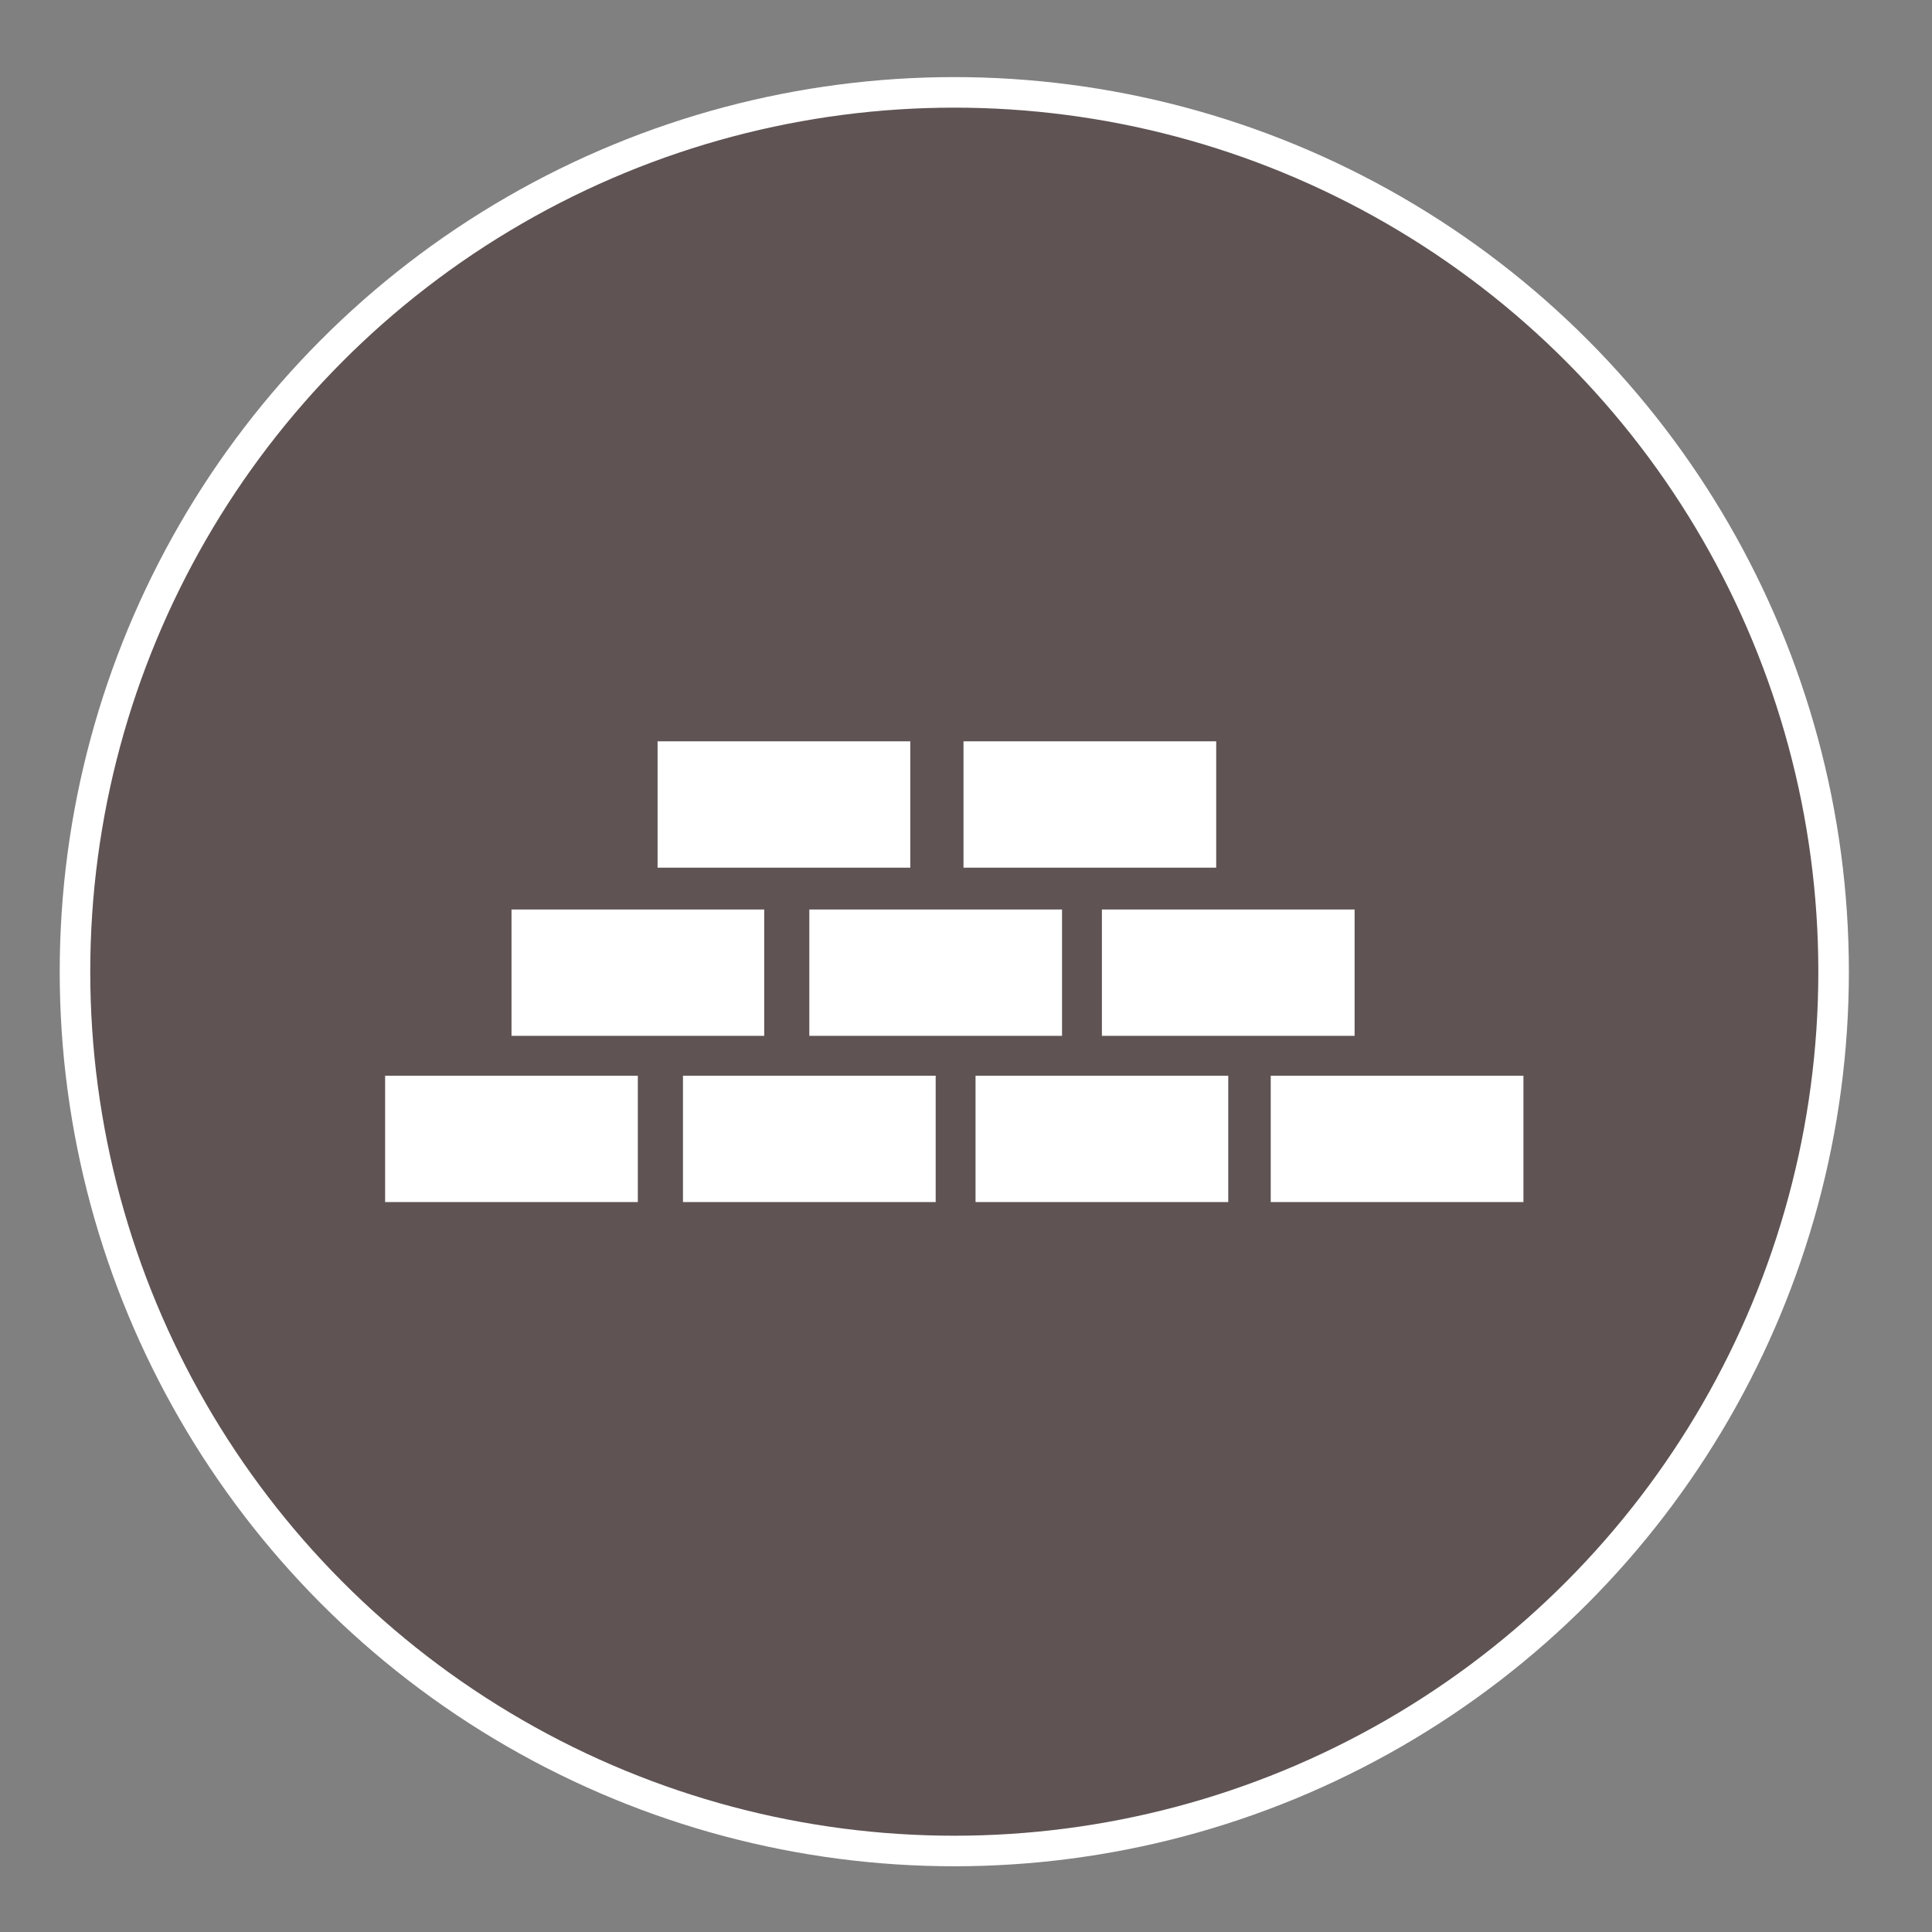 <svg id="Layer_1" data-name="Layer 1" xmlns="http://www.w3.org/2000/svg" viewBox="0 0 850 850"><rect x="0" y="0" width="850" height="850" fill="#808080" stroke="none"/><defs><style>.cls-1{fill:#5f5353;stroke:#fff;stroke-miterlimit:10;stroke-width:13.44px;}.cls-2{fill:#fff;}</style></defs><title>Icons-SoilLife</title><circle class="cls-1" cx="419.85" cy="427.5" r="386.86"/><g id="white_imagery_text" data-name="white imagery + text"><rect class="cls-2" x="169.44" y="473.27" width="111.18" height="55.59"/><rect class="cls-2" x="300.48" y="473.27" width="111.18" height="55.59"/><rect class="cls-2" x="429.2" y="473.27" width="111.18" height="55.59"/><rect class="cls-2" x="559.07" y="473.27" width="111.18" height="55.59"/><rect class="cls-2" x="484.79" y="400.14" width="111.18" height="55.59"/><rect class="cls-2" x="356.07" y="400.14" width="111.18" height="55.59"/><rect class="cls-2" x="225.04" y="400.14" width="111.18" height="55.59"/><rect class="cls-2" x="289.31" y="326.15" width="111.18" height="55.59"/><rect class="cls-2" x="423.9" y="326.15" width="111.18" height="55.59"/></g></svg>